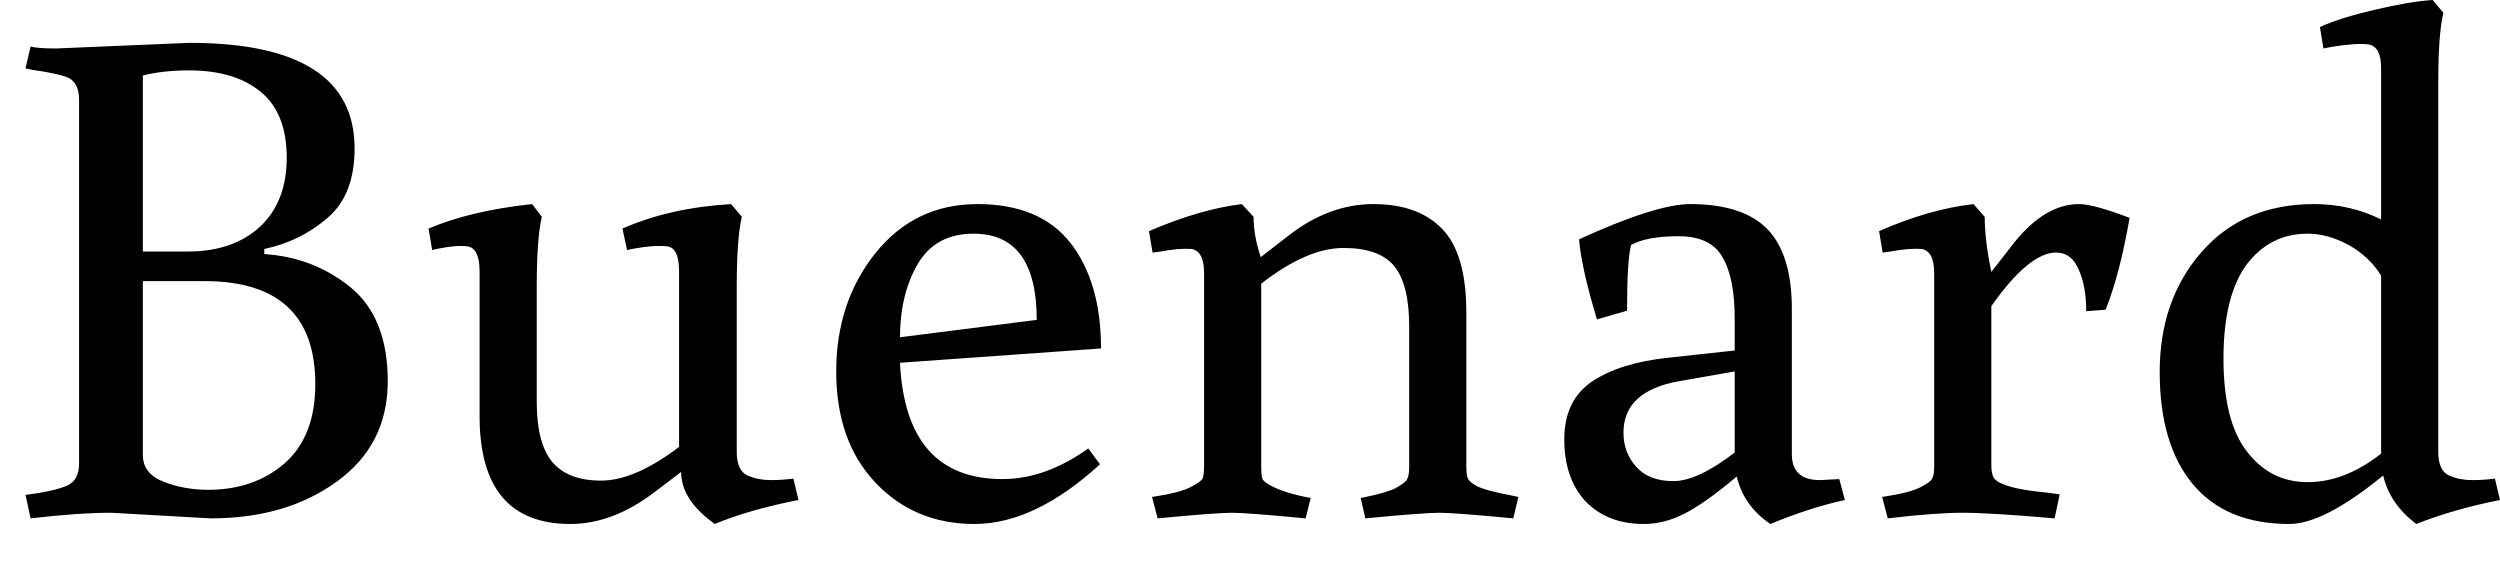 <svg width="49" height="11" viewBox="0 0 49 11" fill="none" xmlns="http://www.w3.org/2000/svg">
<path d="M1.1 0.95L3.71 0.84C5.87 0.84 6.95 1.53 6.95 2.91C6.95 3.517 6.773 3.97 6.42 4.27C6.067 4.577 5.653 4.78 5.18 4.88V4.98C5.82 5.02 6.383 5.237 6.87 5.63C7.357 6.03 7.6 6.643 7.6 7.47C7.6 8.303 7.267 8.96 6.6 9.44C5.94 9.92 5.117 10.16 4.13 10.16L2.18 10.05C1.753 10.05 1.227 10.087 0.6 10.16L0.5 9.7C0.873 9.653 1.143 9.593 1.31 9.52C1.47 9.453 1.55 9.307 1.55 9.08V1.96C1.55 1.733 1.477 1.587 1.33 1.52C1.203 1.467 0.973 1.417 0.64 1.37L0.5 1.34L0.6 0.91C0.68 0.937 0.847 0.95 1.1 0.95ZM4.01 5.51H2.8V8.92C2.8 9.16 2.933 9.333 3.2 9.44C3.473 9.547 3.767 9.6 4.08 9.6C4.68 9.6 5.18 9.427 5.58 9.08C5.98 8.727 6.18 8.21 6.18 7.53C6.18 6.183 5.457 5.51 4.01 5.51ZM2.8 1.48V4.93H3.68C4.273 4.93 4.747 4.767 5.1 4.44C5.447 4.113 5.62 3.663 5.62 3.09C5.62 2.51 5.45 2.08 5.11 1.8C4.77 1.52 4.303 1.38 3.71 1.38C3.363 1.38 3.06 1.413 2.8 1.48ZM14.44 5.63V8.86C14.44 9.1 14.51 9.253 14.65 9.32C14.79 9.38 14.94 9.41 15.1 9.41C15.26 9.41 15.41 9.4 15.55 9.38L15.65 9.8C15.003 9.927 14.457 10.083 14.01 10.27C13.57 9.957 13.35 9.617 13.35 9.25L12.85 9.63C12.297 10.057 11.74 10.27 11.18 10.27C9.993 10.27 9.4 9.567 9.4 8.16V5.32C9.4 5.02 9.323 4.857 9.17 4.83C9.03 4.81 8.843 4.823 8.61 4.87L8.47 4.9L8.4 4.48C8.947 4.247 9.623 4.087 10.43 4L10.62 4.25C10.553 4.53 10.52 4.99 10.52 5.63V7.88C10.52 8.413 10.62 8.803 10.82 9.05C11.027 9.297 11.347 9.42 11.78 9.42C12.22 9.42 12.73 9.2 13.31 8.76V5.32C13.31 5.02 13.237 4.857 13.09 4.83C12.917 4.81 12.7 4.823 12.44 4.87L12.29 4.9L12.2 4.48C12.82 4.207 13.53 4.047 14.33 4L14.54 4.25C14.473 4.53 14.44 4.99 14.44 5.63ZM19.65 9.39C20.21 9.39 20.77 9.19 21.33 8.79L21.56 9.1C20.707 9.88 19.887 10.27 19.1 10.27C18.313 10.27 17.663 9.997 17.15 9.45C16.643 8.91 16.39 8.187 16.39 7.28C16.39 6.373 16.647 5.6 17.16 4.96C17.673 4.32 18.34 4 19.16 4C19.973 4 20.58 4.253 20.98 4.76C21.38 5.273 21.58 5.963 21.58 6.83L17.64 7.11C17.713 8.63 18.383 9.39 19.65 9.39ZM19.08 4.58C18.587 4.58 18.223 4.777 17.99 5.17C17.757 5.57 17.64 6.05 17.64 6.61L20.32 6.27C20.32 5.143 19.907 4.58 19.08 4.58ZM24.72 5.56V9.15C24.72 9.277 24.73 9.36 24.75 9.4C24.777 9.44 24.837 9.483 24.93 9.53C25.11 9.623 25.363 9.7 25.69 9.76L25.59 10.16C24.823 10.087 24.34 10.05 24.14 10.05C23.94 10.05 23.457 10.087 22.69 10.16L22.58 9.74C22.94 9.687 23.19 9.623 23.33 9.55C23.463 9.483 23.543 9.427 23.57 9.38C23.59 9.333 23.6 9.25 23.6 9.13V5.35C23.6 5.07 23.52 4.913 23.36 4.88C23.2 4.867 22.997 4.883 22.75 4.93L22.59 4.95L22.52 4.53C23.187 4.243 23.793 4.067 24.34 4L24.57 4.25C24.57 4.497 24.617 4.76 24.71 5.04L25.24 4.63C25.773 4.21 26.333 4 26.92 4C27.507 4 27.957 4.163 28.27 4.49C28.583 4.817 28.74 5.36 28.74 6.12V9.13C28.74 9.25 28.75 9.333 28.77 9.38C28.797 9.427 28.85 9.473 28.93 9.52C29.063 9.587 29.293 9.65 29.62 9.71L29.76 9.74L29.66 10.16C28.893 10.087 28.41 10.05 28.21 10.05C28.01 10.05 27.527 10.087 26.76 10.16L26.67 9.76C26.983 9.7 27.21 9.637 27.35 9.57C27.483 9.497 27.56 9.437 27.58 9.39C27.607 9.343 27.62 9.263 27.62 9.15V6.4C27.62 5.853 27.523 5.46 27.33 5.22C27.137 4.98 26.803 4.86 26.33 4.86C25.857 4.86 25.32 5.093 24.72 5.56ZM31.82 8.48C31.82 8.74 31.903 8.963 32.07 9.15C32.237 9.337 32.48 9.43 32.8 9.43C33.113 9.43 33.513 9.243 34 8.87V7.28L32.92 7.47C32.187 7.597 31.82 7.933 31.82 8.48ZM35.12 6.05V8.9C35.12 9.24 35.303 9.41 35.67 9.41L36.05 9.39L36.16 9.8C35.7 9.9 35.213 10.057 34.7 10.27C34.353 10.037 34.133 9.727 34.04 9.34C33.62 9.693 33.277 9.937 33.01 10.07C32.75 10.203 32.487 10.27 32.22 10.27C31.747 10.27 31.367 10.123 31.08 9.83C30.8 9.53 30.66 9.123 30.66 8.61C30.66 8.103 30.84 7.727 31.2 7.48C31.567 7.233 32.07 7.077 32.71 7.01L34 6.87V6.24C34 5.707 33.92 5.307 33.76 5.04C33.607 4.767 33.32 4.63 32.9 4.63C32.487 4.63 32.177 4.687 31.97 4.8C31.917 4.993 31.89 5.423 31.89 6.09L31.3 6.26C31.093 5.573 30.977 5.05 30.95 4.69C31.957 4.23 32.683 4 33.13 4C33.823 4 34.33 4.167 34.65 4.5C34.963 4.833 35.12 5.35 35.12 6.05ZM40.3 4.95C39.947 4.95 39.523 5.3 39.03 6V9.11C39.03 9.23 39.047 9.317 39.08 9.37C39.12 9.423 39.19 9.467 39.29 9.5C39.45 9.567 39.74 9.62 40.16 9.66L40.37 9.69L40.27 10.16C39.43 10.087 38.83 10.05 38.47 10.05C38.103 10.05 37.613 10.087 37 10.16L36.89 9.74C37.25 9.687 37.5 9.623 37.64 9.55C37.773 9.483 37.85 9.427 37.87 9.38C37.897 9.333 37.91 9.25 37.91 9.13V5.35C37.91 5.07 37.83 4.913 37.67 4.88C37.51 4.867 37.303 4.883 37.05 4.93L36.9 4.95L36.83 4.53C37.483 4.243 38.1 4.067 38.68 4L38.9 4.25C38.9 4.55 38.943 4.91 39.03 5.33L39.49 4.74C39.89 4.247 40.31 4 40.75 4C40.937 4 41.267 4.09 41.74 4.27C41.613 5.003 41.457 5.603 41.27 6.07L40.89 6.1C40.89 5.767 40.84 5.493 40.74 5.28C40.647 5.06 40.5 4.95 40.3 4.95ZM47.79 1.62V8.86C47.79 9.1 47.86 9.253 48 9.32C48.14 9.38 48.29 9.41 48.45 9.41C48.61 9.41 48.76 9.4 48.9 9.38L49 9.8C48.393 9.92 47.847 10.077 47.36 10.27C47.013 10.01 46.797 9.693 46.71 9.32C45.937 9.953 45.323 10.27 44.87 10.27C44.043 10.27 43.413 10.01 42.98 9.49C42.547 8.97 42.33 8.237 42.33 7.29C42.33 6.35 42.603 5.567 43.15 4.94C43.697 4.313 44.433 4 45.36 4C45.827 4 46.263 4.1 46.67 4.3V1.34C46.67 1.053 46.587 0.897 46.42 0.87C46.26 0.85 46.017 0.867 45.69 0.92L45.54 0.95L45.47 0.53C45.73 0.41 46.09 0.297 46.55 0.19C47.003 0.083 47.38 0.02 47.68 0L47.89 0.25C47.823 0.53 47.79 0.987 47.79 1.62ZM43.58 7.03C43.58 7.85 43.733 8.457 44.04 8.85C44.347 9.25 44.743 9.45 45.23 9.45C45.717 9.45 46.197 9.263 46.67 8.89V5.4C46.51 5.147 46.297 4.947 46.03 4.8C45.757 4.653 45.49 4.58 45.23 4.58C44.737 4.58 44.337 4.783 44.03 5.19C43.73 5.603 43.58 6.217 43.58 7.03Z" fill="black"/>
</svg>
